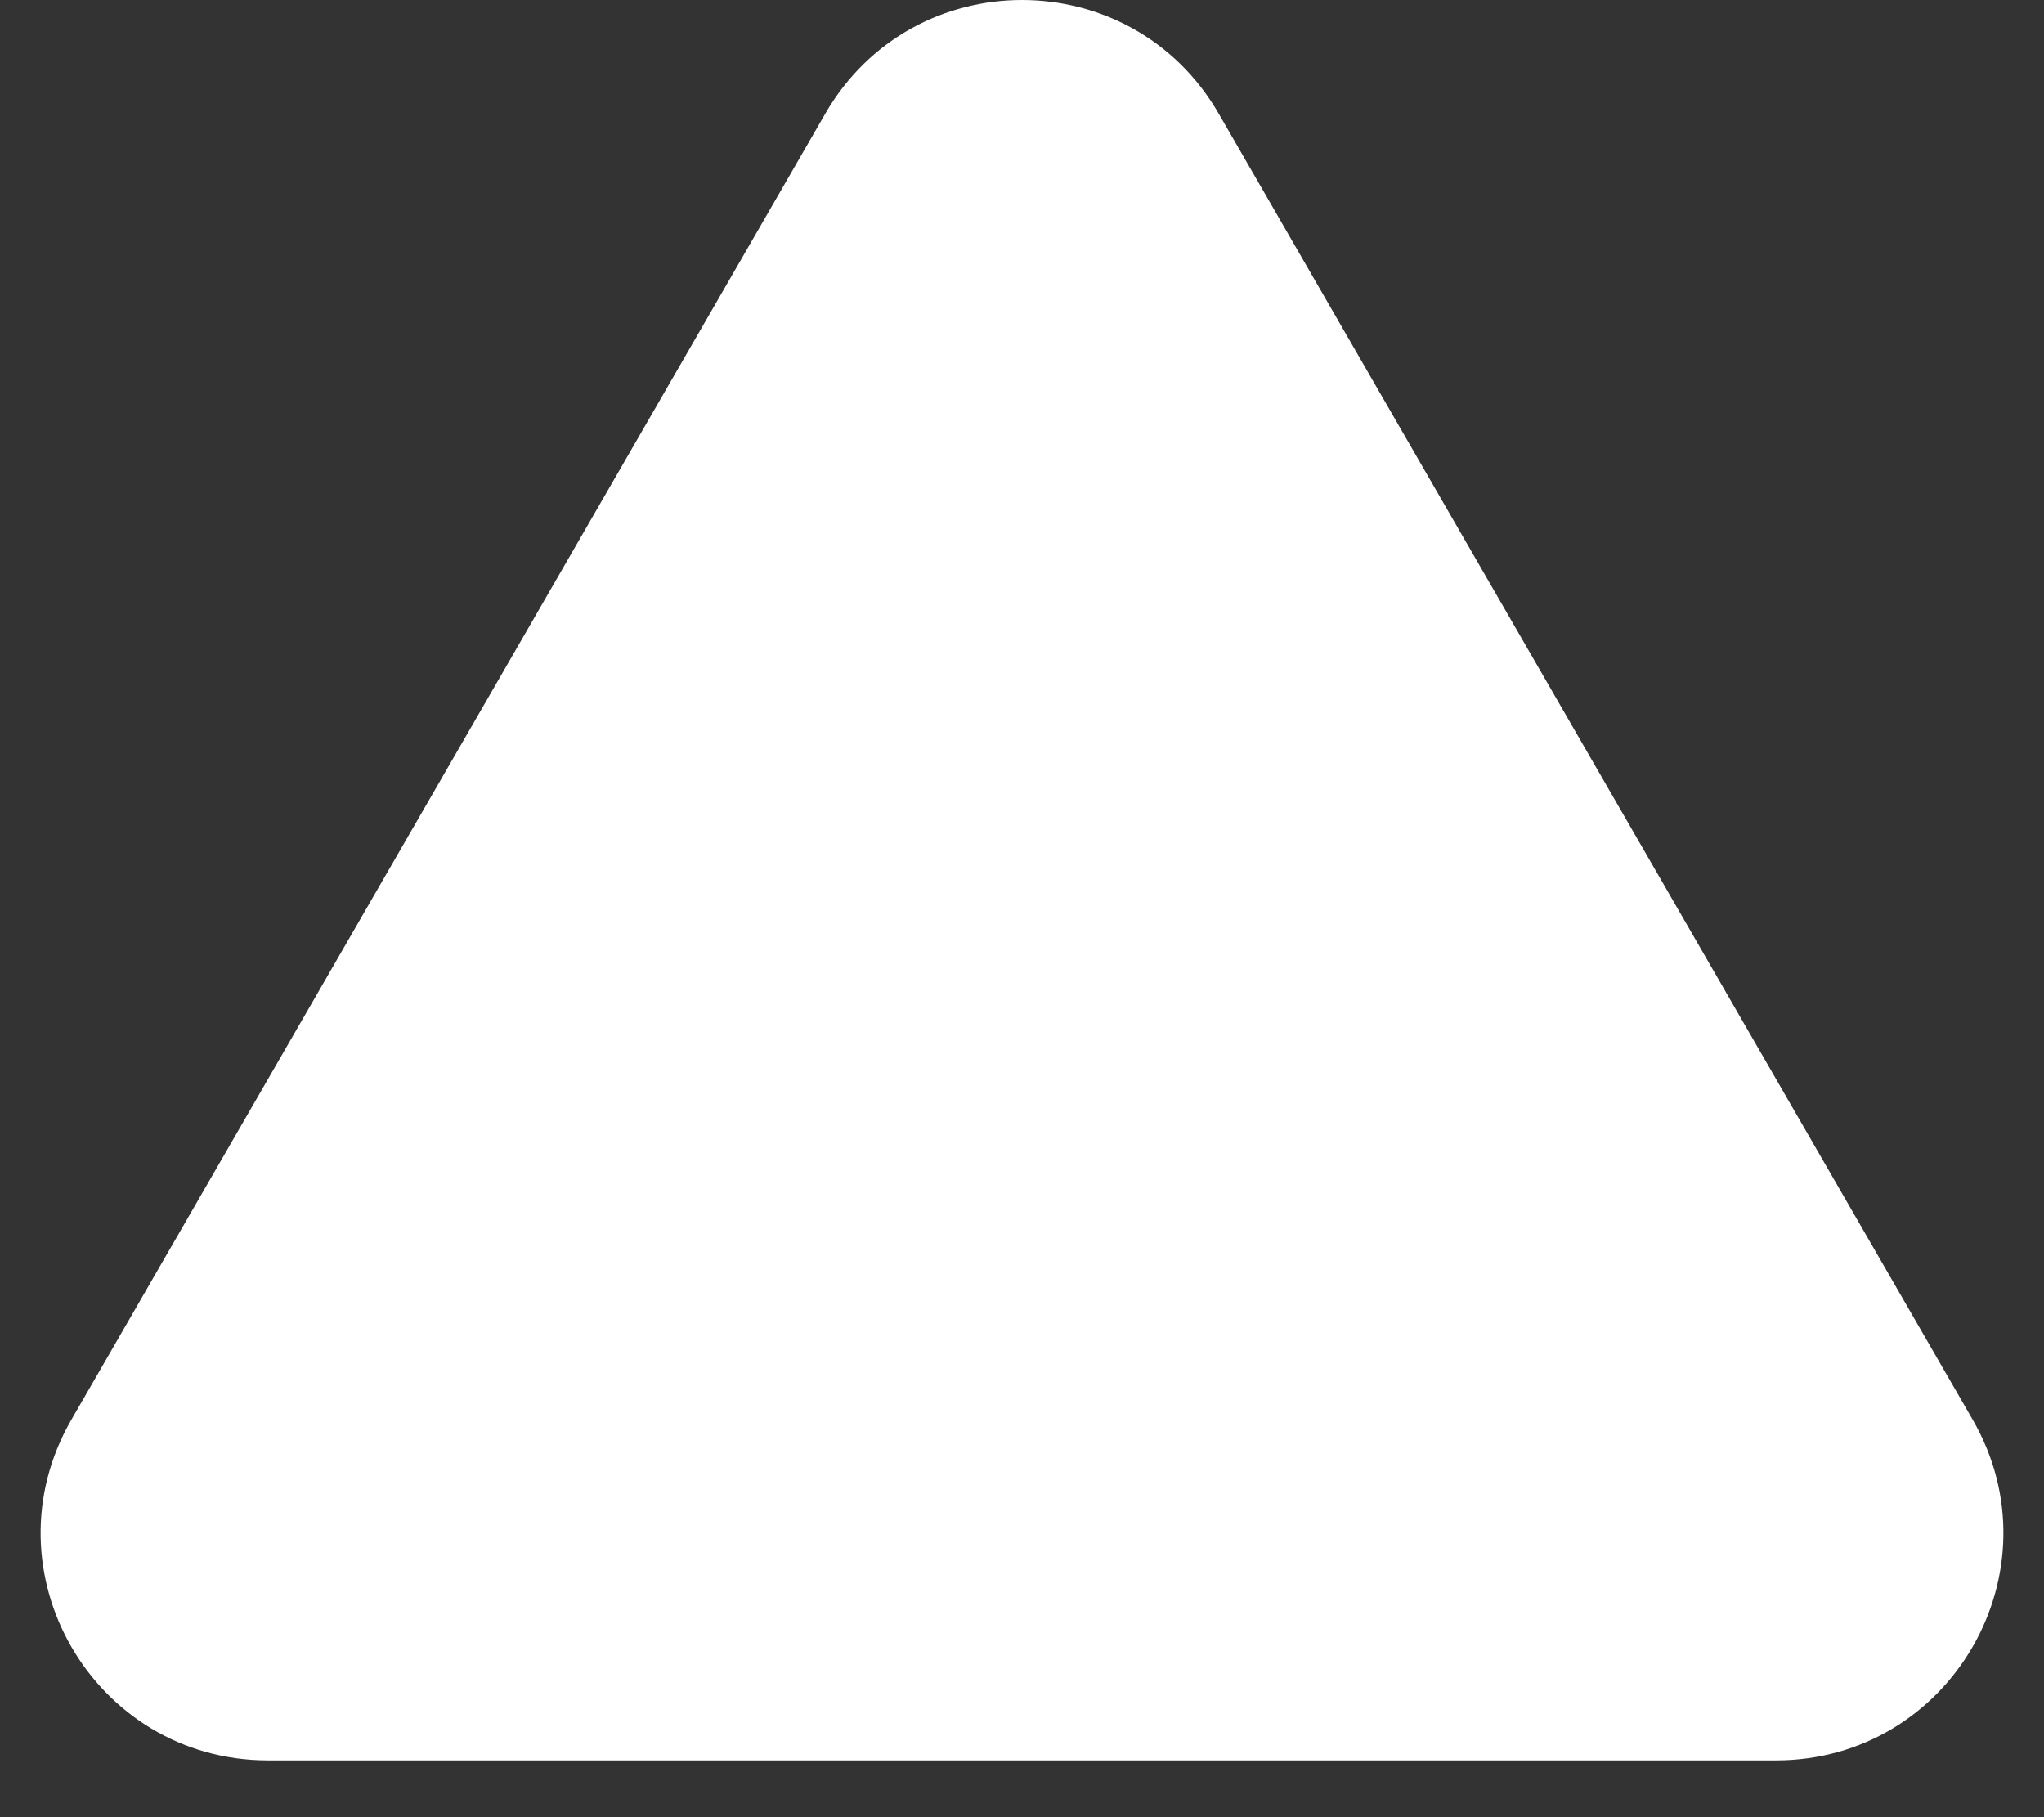 <svg width="27" height="24" fill="none" xmlns="http://www.w3.org/2000/svg"><rect width="100%" height="100%" fill="#333333" stroke="none"/><path d="M10.902 1.5c1.155-2 4.041-2 5.196 0l9.96 17.25c1.154 2-.29 4.5-2.599 4.5H3.541c-2.31 0-3.753-2.5-2.598-4.5L10.902 1.5z" fill="#fff"/></svg>